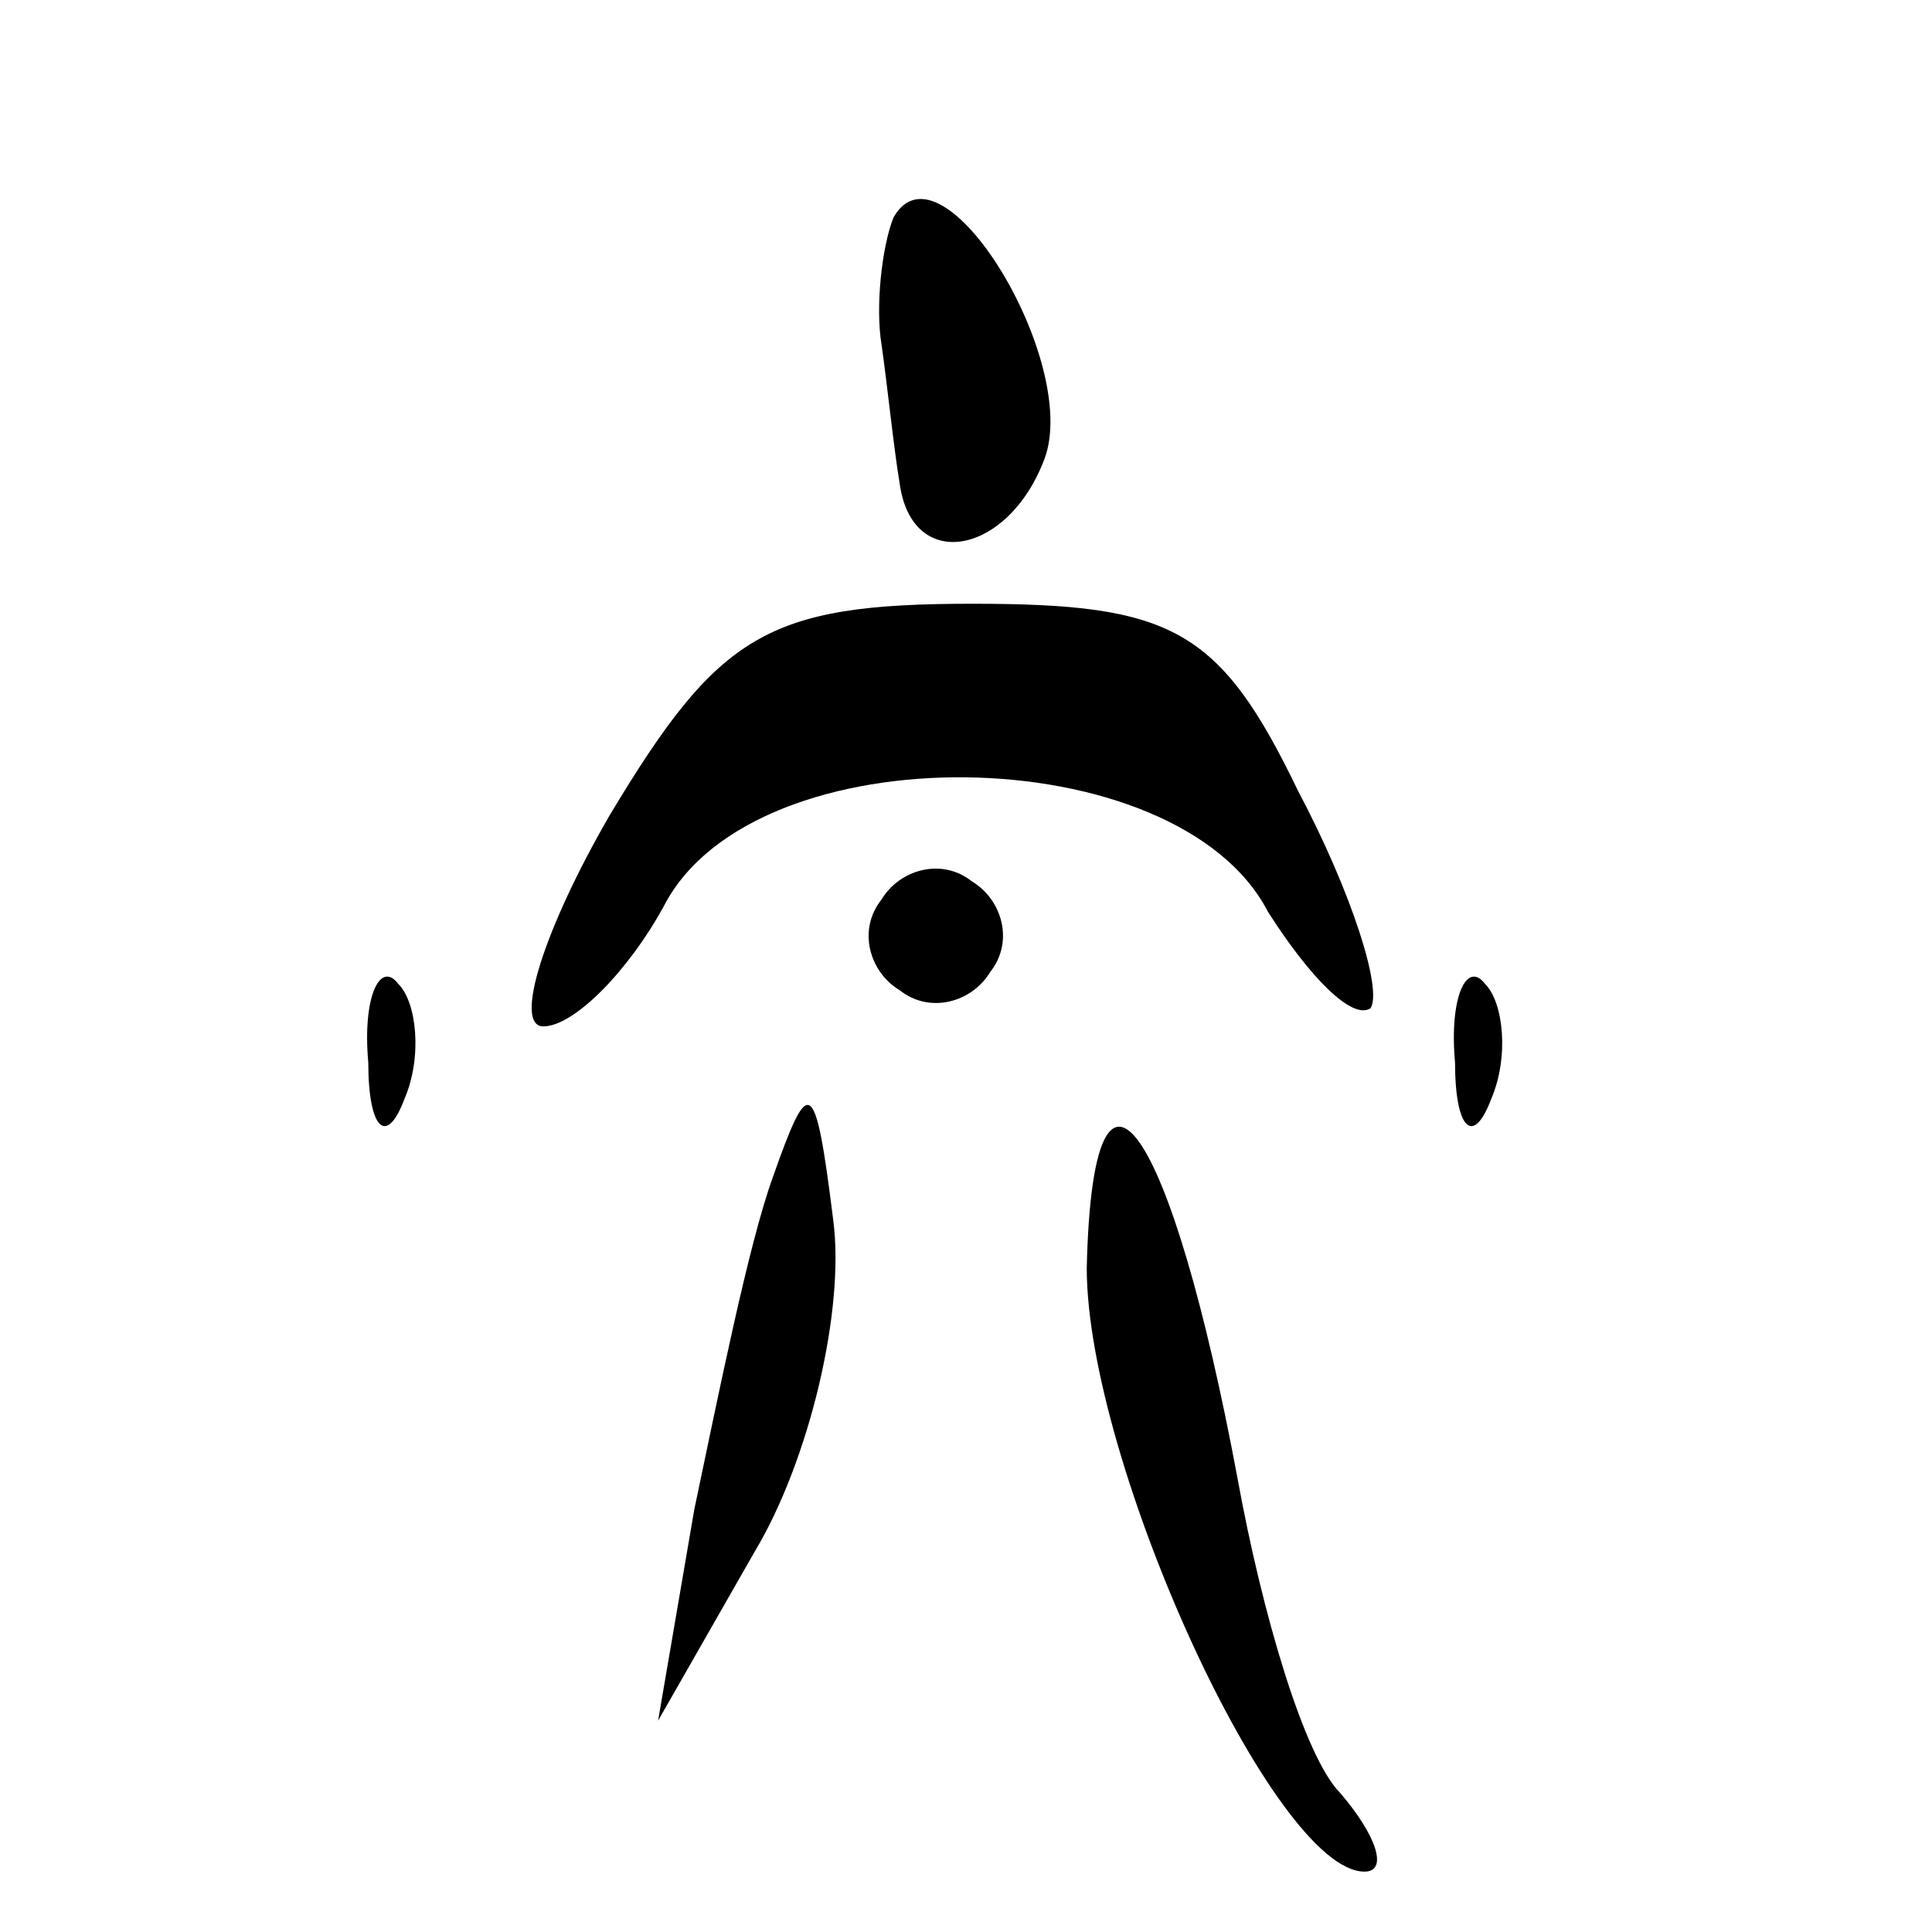 <?xml version="1.0" standalone="no"?>
<!DOCTYPE svg PUBLIC "-//W3C//DTD SVG 20010904//EN"
 "http://www.w3.org/TR/2001/REC-SVG-20010904/DTD/svg10.dtd">
<svg version="1.0" xmlns="http://www.w3.org/2000/svg"
 width="32pt" height="32pt" viewBox="0 0 32 32"
 preserveAspectRatio="xMidYMid meet">
<g transform="translate(0,32) scale(0.1,-0.1)"
fill="#000000" stroke="none">
<path fill="#000000" stroke="none" d="M148 284 c-2 -5 -3 -15 -2 -21 1 -7 2
-17 3 -23 2 -15 18 -12 24 4 6 16 -17 54 -25 40z"/>
<path fill="#000000" stroke="none" d="M101 185 c-11 -19 -16 -35 -11 -35 5 0
14 9 20 20 15 29 85 28 100 -1 7 -11 14 -18 17 -16 2 3 -3 19 -12 36 -13 27
-21 31 -54 31 -34 0 -42 -5 -60 -35z"/>
<path fill="#000000" stroke="none" d="M146 171 c-4 -5 -2 -12 3 -15 5 -4 12
-2 15 3 4 5 2 12 -3 15 -5 4 -12 2 -15 -3z"/>
<path fill="#000000" stroke="none" d="M61 144 c0 -11 3 -14 6 -6 3 7 2 16 -1
19 -3 4 -6 -2 -5 -13z"/>
<path fill="#000000" stroke="none" d="M241 144 c0 -11 3 -14 6 -6 3 7 2 16
-1 19 -3 4 -6 -2 -5 -13z"/>
<path fill="#000000" stroke="none" d="M128 125 c-4 -11 -9 -36 -13 -55 l-6
-35 16 28 c9 15 15 40 13 55 -3 24 -4 24 -10 7z"/>
<path fill="#000000" stroke="none" d="M180 110 c0 -32 31 -100 46 -100 4 0 2
6 -4 13 -6 6 -13 30 -17 52 -11 59 -24 78 -25 35z"/>
</g>
</svg>
